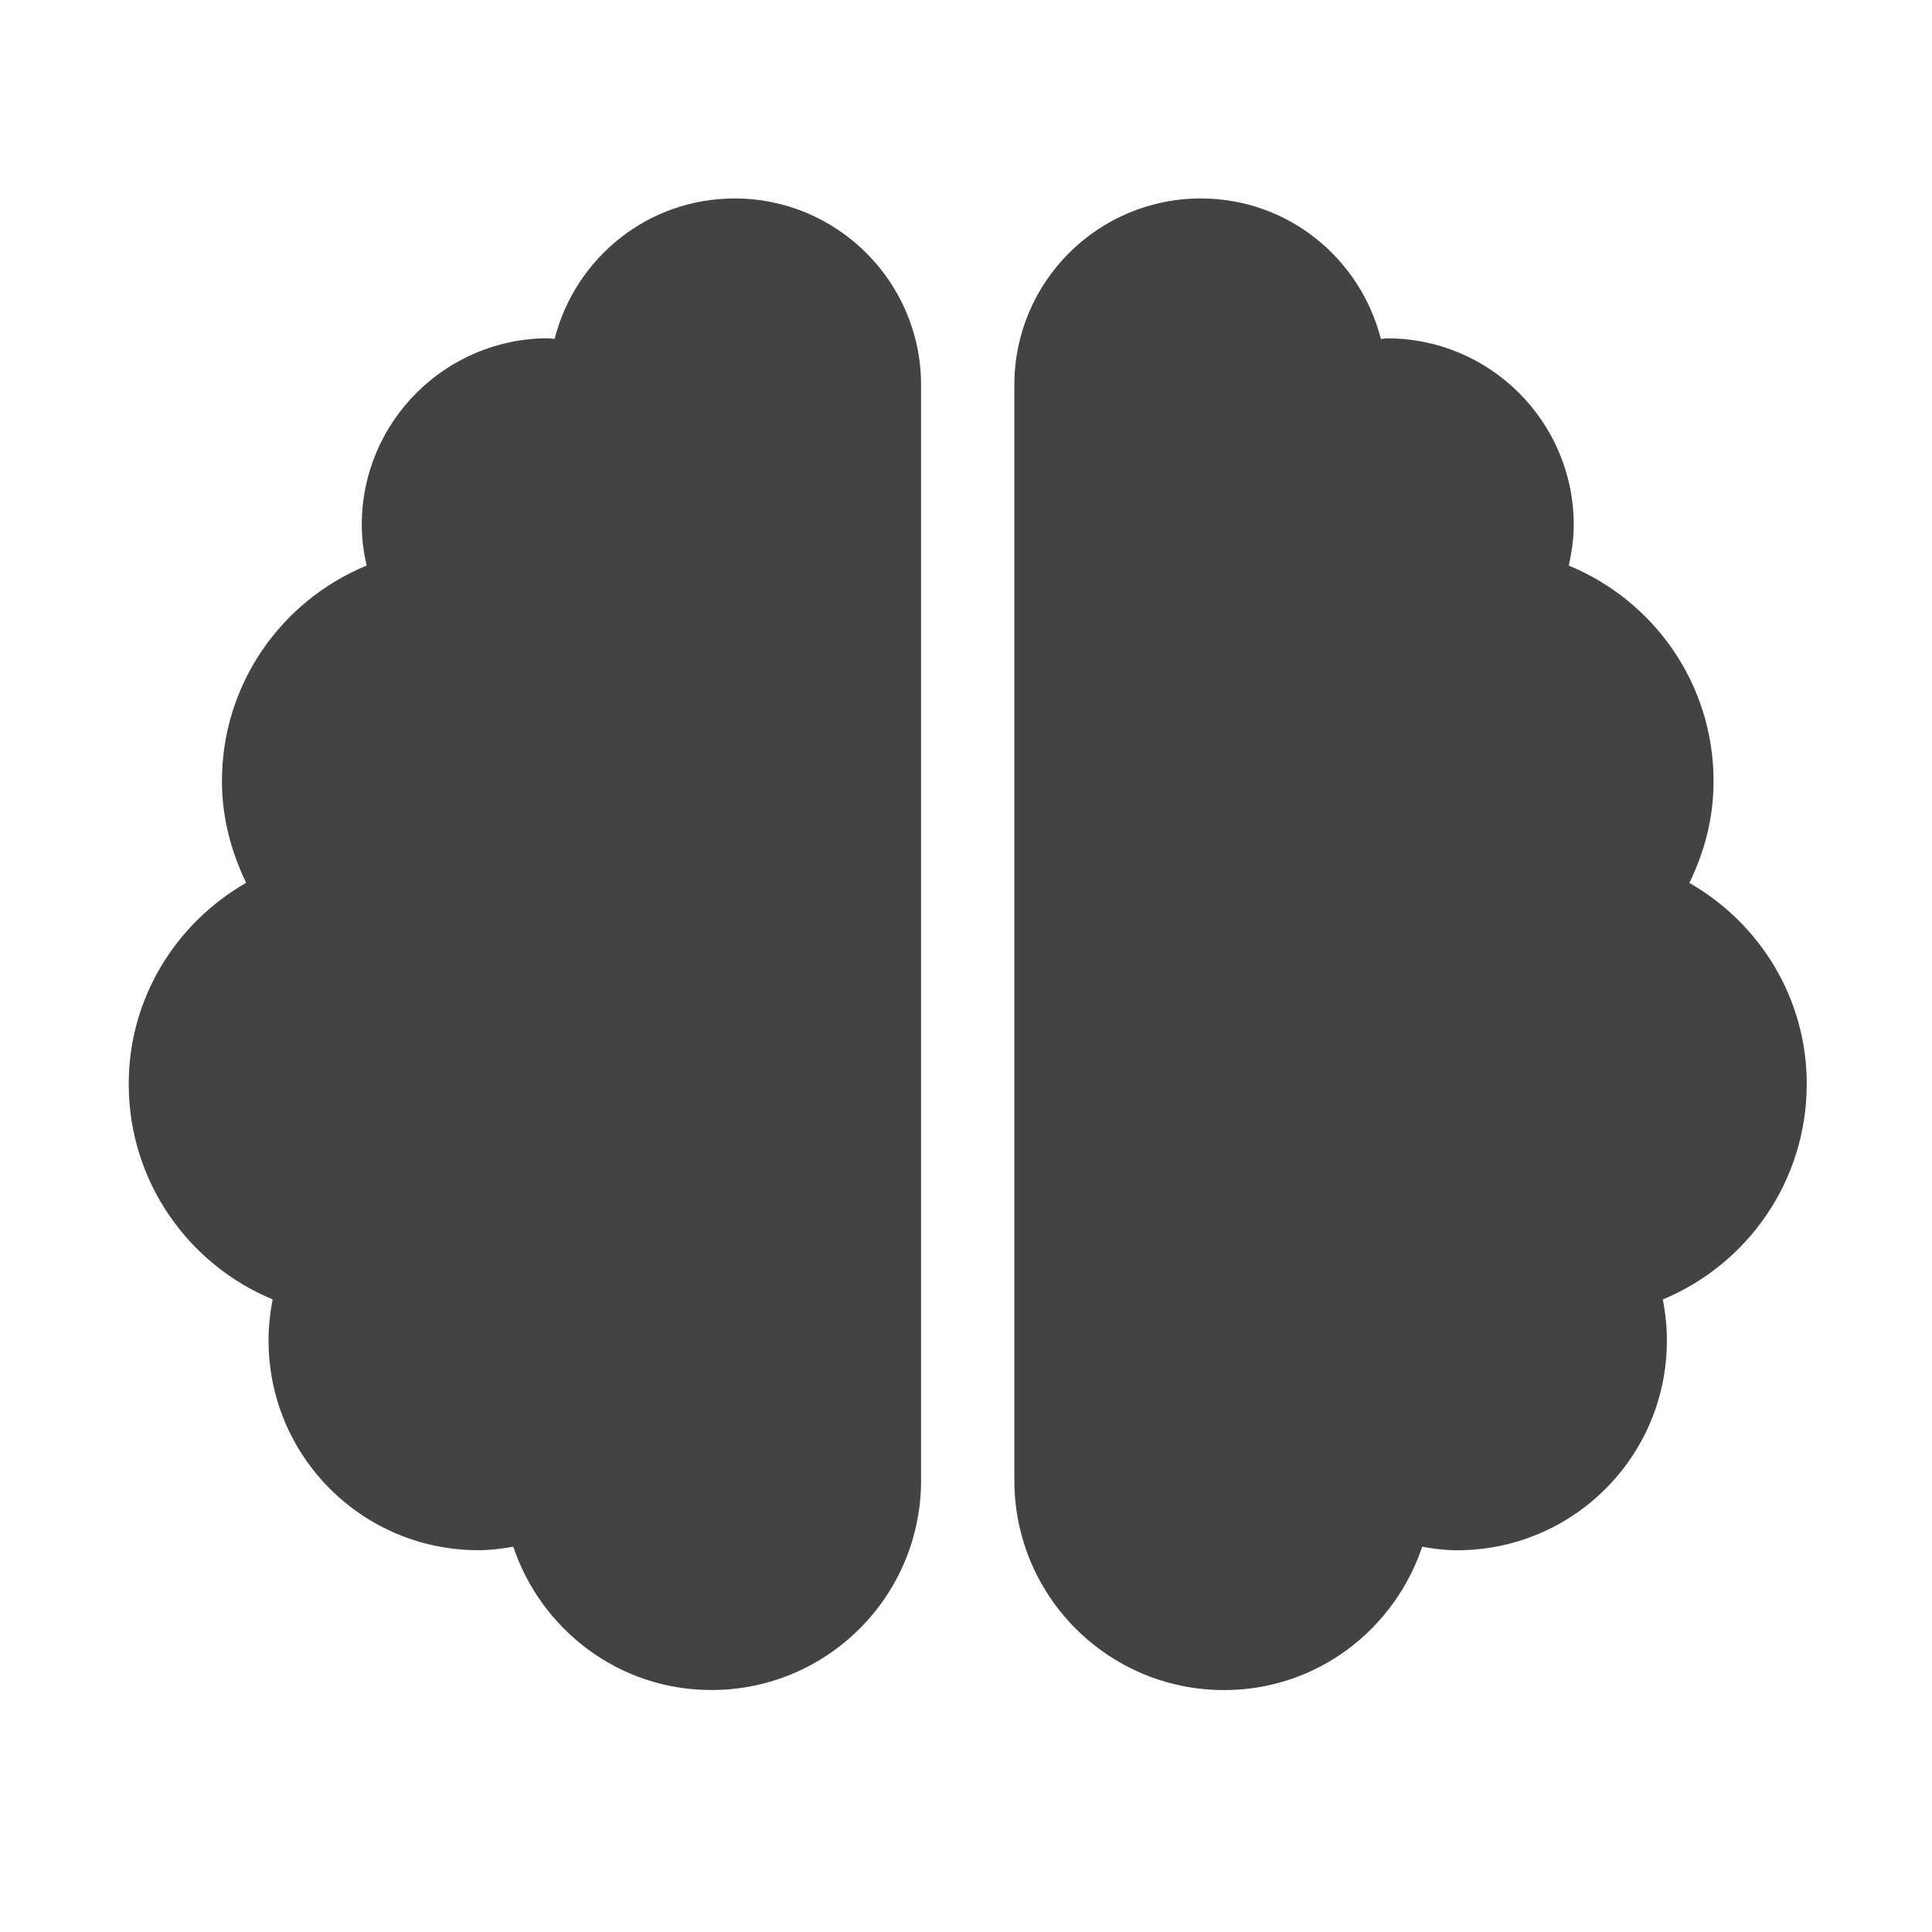 <?xml version="1.0" encoding="UTF-8" standalone="no"?>
<svg
   xmlns:dc="http://purl.org/dc/elements/1.1/"
   xmlns:cc="http://creativecommons.org/ns#"
   xmlns:rdf="http://www.w3.org/1999/02/22-rdf-syntax-ns#"
   xmlns:svg="http://www.w3.org/2000/svg"
   xmlns="http://www.w3.org/2000/svg"
   xmlns:sodipodi="http://sodipodi.sourceforge.net/DTD/sodipodi-0.dtd"
   xmlns:inkscape="http://www.inkscape.org/namespaces/inkscape"
   id="Calque_1"
   data-name="Calque 1"
   viewBox="0 0 32 32"
   version="1.1"
   sodipodi:docname="brain.svg"
   inkscape:version="0.92.4 (5da689c313, 2019-01-14)"
   inkscape:export-filename="C:\DEV_SRC\RxUI\Icons\shared\14w\w14_brain_b.png"
   inkscape:export-xdpi="42"
   inkscape:export-ydpi="42">
  <sodipodi:namedview
     pagecolor="#ffffff"
     bordercolor="#666666"
     borderopacity="1"
     objecttolerance="10"
     gridtolerance="10"
     guidetolerance="10"
     inkscape:pageopacity="0"
     inkscape:pageshadow="2"
     inkscape:window-width="1920"
     inkscape:window-height="1121"
     id="namedview4564"
     showgrid="false"
     inkscape:zoom="9.9585027"
     inkscape:cx="10.465182"
     inkscape:cy="8.3361837"
     inkscape:window-x="-9"
     inkscape:window-y="-9"
     inkscape:window-maximized="1"
     inkscape:current-layer="Calque_1" />
  <defs
     id="defs4545">
    <style
       id="style4543">.cls-1{fill:#ec1818;}</style>
  </defs>
  <title
     id="title4547">12layerik_r</title>
  <path
     inkscape:connector-curvature="0"
     d="m 12.168,3.287 c -1.443,0 -2.64,0.989 -2.982,2.326 -0.039,0 -0.068,-0.01 -0.106,-0.01 -1.703,0 -3.088,1.385 -3.088,3.088 0,0.232 0.029,0.458 0.082,0.676 -1.409,0.579 -2.398,1.959 -2.398,3.571 0,0.608 0.154,1.173 0.401,1.684 -1.158,0.666 -1.945,1.901 -1.945,3.334 0,1.607 0.984,2.987 2.384,3.566 -0.043,0.222 -0.068,0.449 -0.068,0.68 0,1.921 1.554,3.474 3.474,3.474 0.198,0 0.391,-0.024 0.579,-0.058 0.463,1.375 1.747,2.374 3.281,2.374 1.921,0 3.474,-1.554 3.474,-3.474 V 6.375 c 0,-1.703 -1.385,-3.088 -3.088,-3.088 z m 17.758,14.67 c 0,-1.433 -0.787,-2.669 -1.945,-3.334 0.251,-0.512 0.401,-1.076 0.401,-1.684 0,-1.612 -0.989,-2.992 -2.398,-3.571 0.048,-0.217 0.082,-0.444 0.082,-0.676 0,-1.703 -1.385,-3.088 -3.088,-3.088 -0.039,0 -0.072,0.01 -0.106,0.01 C 22.529,4.276 21.332,3.287 19.889,3.287 c -1.703,0 -3.088,1.38 -3.088,3.088 V 24.519 c 0,1.921 1.554,3.474 3.474,3.474 1.535,0 2.818,-0.999 3.281,-2.374 0.188,0.034 0.381,0.058 0.579,0.058 1.921,0 3.474,-1.554 3.474,-3.474 0,-0.232 -0.024,-0.458 -0.068,-0.68 1.399,-0.579 2.384,-1.959 2.384,-3.566 z"
     id="path2"
     style="stroke-width:0.048;fill:#434343;fill-opacity:1"
     inkscape:export-filename="C:\DEV_SRC\RxUI\Icons\shared\14w\w14_brain_p.png"
     inkscape:export-xdpi="42"
     inkscape:export-ydpi="42" />
</svg>
